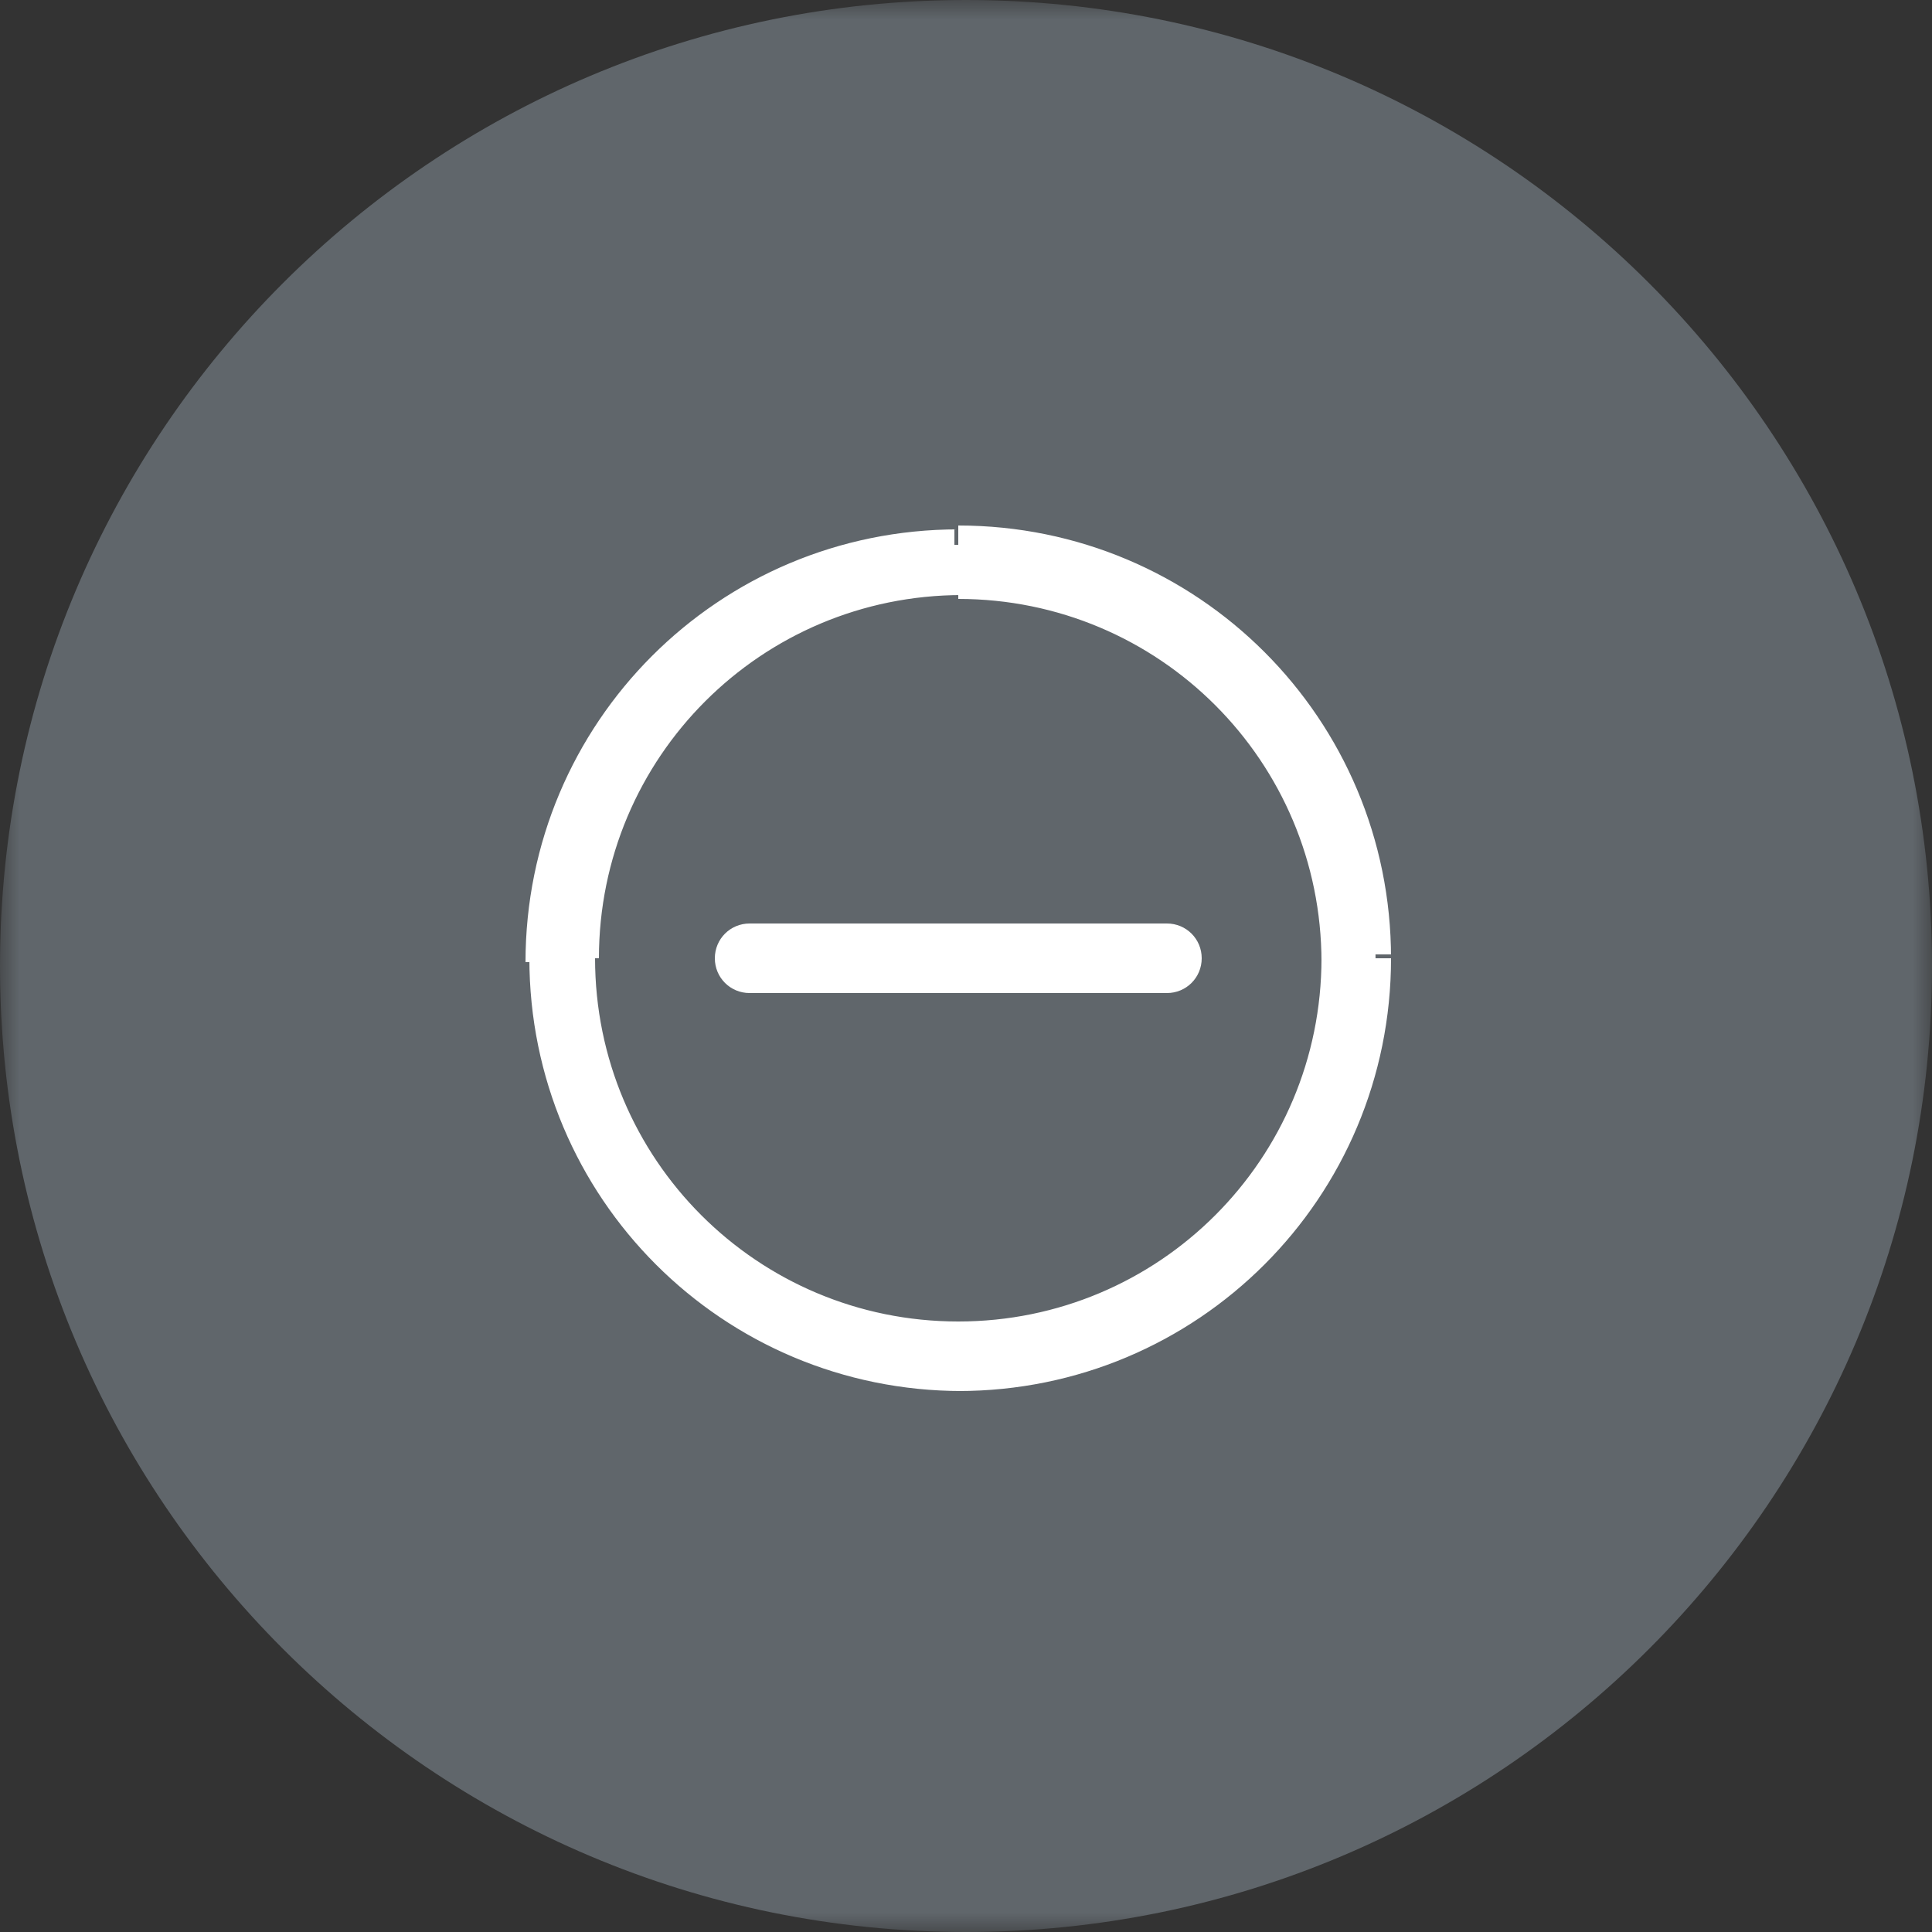 <svg xmlns="http://www.w3.org/2000/svg" viewBox="0 0 50 50" enable-background="new 0 0 50 50" xml:space="preserve"><rect x="0" y="0" width="50" height="50" fill="#333333" stroke="none"/><defs><filter id="a" filterUnits="userSpaceOnUse" x="0" y="0" width="50" height="50"><feColorMatrix values="1 0 0 0 0 0 1 0 0 0 0 0 1 0 0 0 0 0 1 0"/></filter></defs><mask maskUnits="userSpaceOnUse" x="0" y="0" width="50" height="50" id="b"><path fill-rule="evenodd" clip-rule="evenodd" fill="#FFF" filter="url(#a)" d="M0 0h50v50H0V0z"/></mask><g mask="url(#b)"><path fill-rule="evenodd" clip-rule="evenodd" fill="#60666B" d="M50 25c0 13.8-11.2 25-25 25S0 38.8 0 25 11.2 0 25 0s25 11.2 25 25z"/><path fill-rule="evenodd" clip-rule="evenodd" fill="#FFF" d="M24.8 34.6c-5.4 0-9.8-4.4-9.8-9.8s4.4-9.8 9.8-9.8 9.8 4.4 9.8 9.8-4.4 9.8-9.8 9.8zm0-20.5c-5.9 0-10.8 4.8-10.8 10.8 0 5.9 4.8 10.8 10.8 10.8 5.9 0 10.8-4.8 10.8-10.8 0-6-4.8-10.8-10.8-10.8zm5.4 10.2H19.4c-.3 0-.5.2-.5.5s.2.5.5.5h10.8c.3 0 .5-.2.5-.5 0-.2-.2-.5-.5-.5z"/><path fill="#FFF" d="M24.8 34.2c-5.2 0-9.4-4.2-9.4-9.4h-.8c0 5.6 4.6 10.2 10.2 10.2v-.8zm-9.3-9.4c0-5.2 4.2-9.4 9.4-9.4v-.8c-5.6 0-10.2 4.6-10.2 10.2h.8zm9.3-9.3c5.2 0 9.4 4.2 9.4 9.4h.8c0-5.6-4.6-10.2-10.2-10.2v.8zm9.4 9.3c0 5.2-4.2 9.4-9.4 9.4v.8C30.5 35 35 30.5 35 24.8h-.8zm-9.4-11.1c-6.2 0-11.2 5-11.2 11.2h.8c0-5.7 4.6-10.3 10.3-10.3v-.9zM13.7 24.8c0 6.2 5 11.2 11.2 11.2v-.8c-5.7 0-10.3-4.6-10.3-10.3h-.9zM24.8 36C31 36 36 31 36 24.8h-.8c0 5.7-4.6 10.3-10.3 10.3v.9zM36 24.8c0-6.2-5-11.2-11.2-11.2v.8c5.7 0 10.3 4.6 10.3 10.3h.9zm-5.8-.9H19.4v.8h10.8v-.8zm-10.8 0c-.5 0-.9.4-.9.9h.8s0-.1.1-.1v-.8zm-.9.9c0 .5.4.9.9.9v-.8s-.1 0-.1-.1h-.8zm.9.9h10.8v-.8H19.4v.8zm10.8 0c.5 0 .9-.4.9-.9h-.8s0 .1-.1.1v.8zm.9-.9c0-.5-.4-.9-.9-.9v.8s.1 0 .1.1h.8z"/></g></svg>